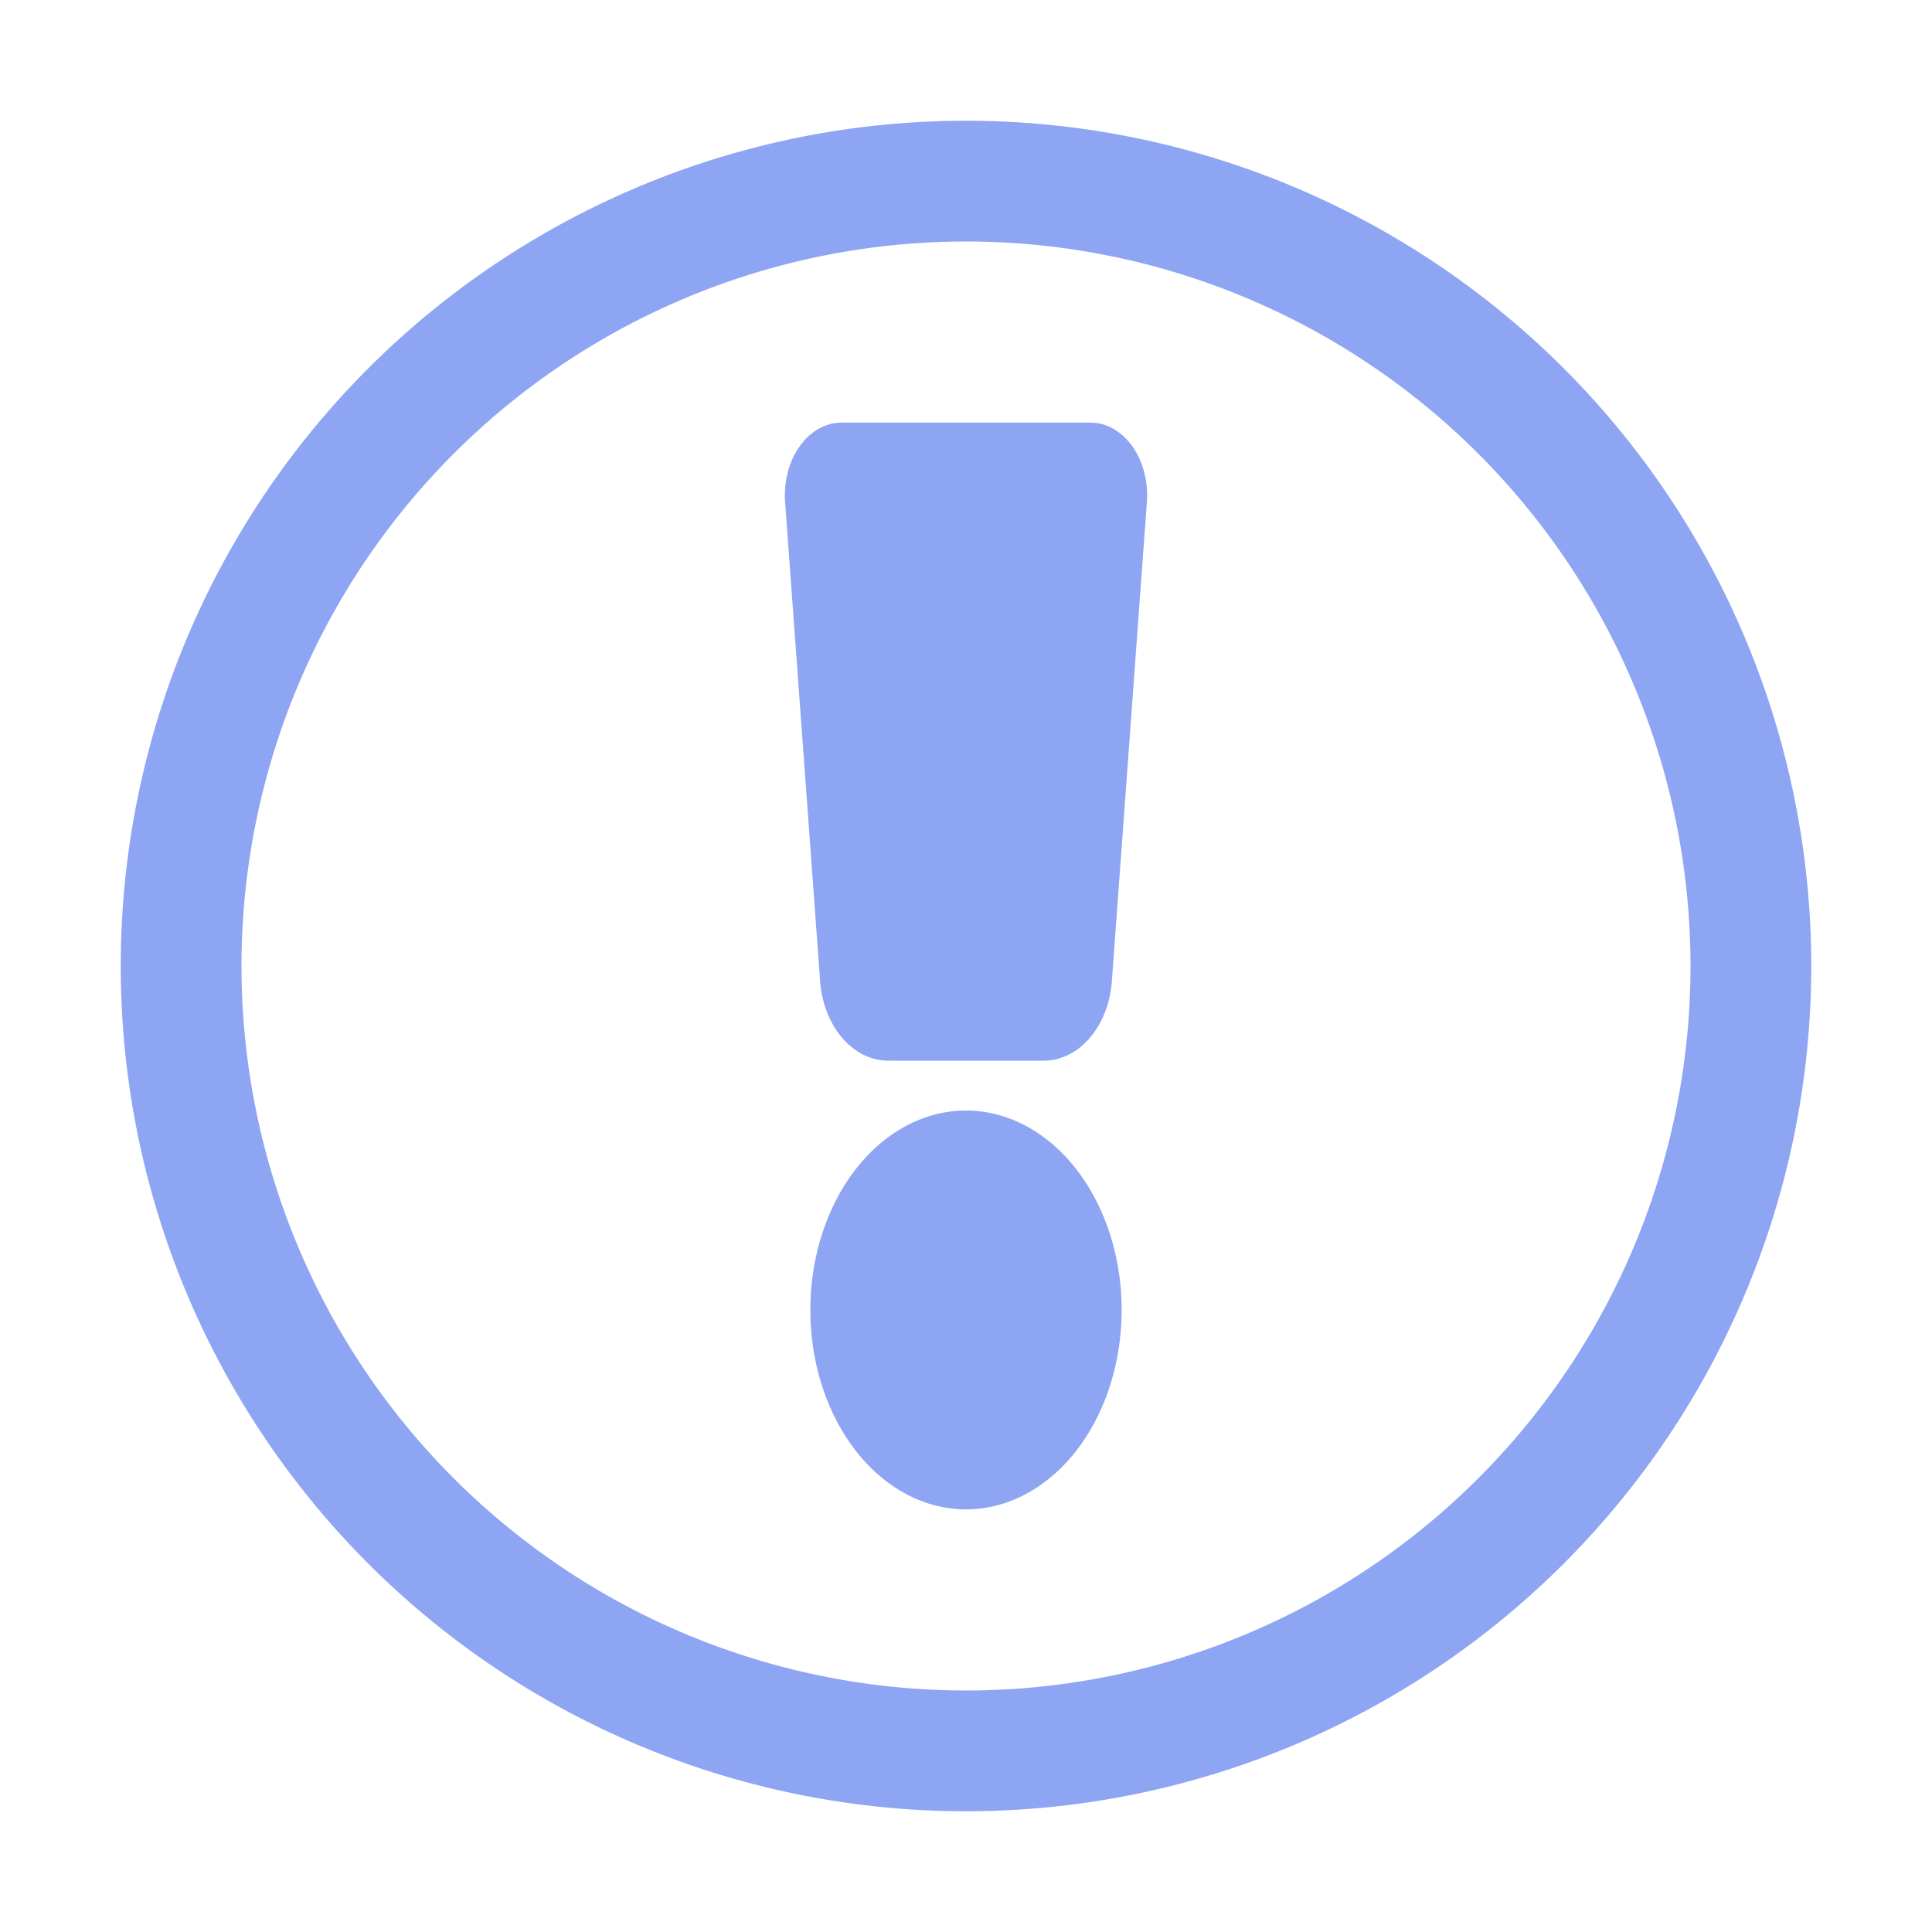 <?xml version="1.0" encoding="UTF-8" standalone="no"?>
<svg
   height="16"
   viewBox="0 0 16 16"
   width="16"
   version="1.1"
   id="svg1"
   sodipodi:docname="Popup.svg"
   inkscape:version="1.3-beta (cedbd6c6ff, 2023-05-28)"
   xmlns:inkscape="http://www.inkscape.org/namespaces/inkscape"
   xmlns:sodipodi="http://sodipodi.sourceforge.net/DTD/sodipodi-0.dtd"
   xmlns="http://www.w3.org/2000/svg"
   xmlns:svg="http://www.w3.org/2000/svg">
  <defs
     id="defs1">
    <inkscape:path-effect
       effect="fillet_chamfer"
       id="path-effect3"
       is_visible="true"
       lpeversion="1"
       nodesatellites_param="F,0,0,1,0,0.4,0,1 @ F,0,0,1,0,0.4,0,1 @ F,0,0,1,0,0.4,0,1"
       radius="0.4"
       unit="px"
       method="auto"
       mode="F"
       chamfer_steps="1"
       flexible="false"
       use_knot_distance="true"
       apply_no_radius="true"
       apply_with_radius="true"
       only_selected="false"
       hide_knots="false" />
  </defs>
  <sodipodi:namedview
     id="namedview1"
     pagecolor="#505050"
     bordercolor="#eeeeee"
     borderopacity="1"
     inkscape:showpageshadow="0"
     inkscape:pageopacity="0"
     inkscape:pagecheckerboard="0"
     inkscape:deskcolor="#d1d1d1"
     inkscape:zoom="12.484375"
     inkscape:cx="-13.256571"
     inkscape:cy="9.3717146"
     inkscape:window-width="1920"
     inkscape:window-height="1001"
     inkscape:window-x="2391"
     inkscape:window-y="-9"
     inkscape:window-maximized="1"
     inkscape:current-layer="svg1" />
  <path
     id="path1"
     style="fill:#8da5f3;stroke-width:0.159;fill-opacity:1"
     d="M 8 1 A 7 7 0 0 0 1 8 A 7 7 0 0 0 8 15 A 7 7 0 0 0 15 8 A 7 7 0 0 0 8 1 z M 8 2 A 6 6 0 0 1 14 8 A 6 6 0 0 1 8 14 A 6 6 0 0 1 2 8 A 6 6 0 0 1 8 2 z " />
  <path
     id="path5"
     style="fill:#8da5f3;fill-opacity:1;stroke:none;stroke-width:0.117;stroke-dasharray:none;stroke-opacity:1"
     d="M 8,12.5 A 1.289,1.651 0 0 0 9.289,10.849 1.289,1.651 0 0 0 8,9.197 1.289,1.651 0 0 0 6.711,10.849 1.289,1.651 0 0 0 8,12.5 Z M 8.644,8.784 A 0.566,0.725 0 0 0 9.208,8.126 L 9.498,4.158 A 0.469,0.602 0 0 0 9.031,3.5 H 6.969 a 0.469,0.602 0 0 0 -0.467,0.658 l 0.29,3.968 a 0.566,0.725 0 0 0 0.564,0.658 z" />
</svg>

